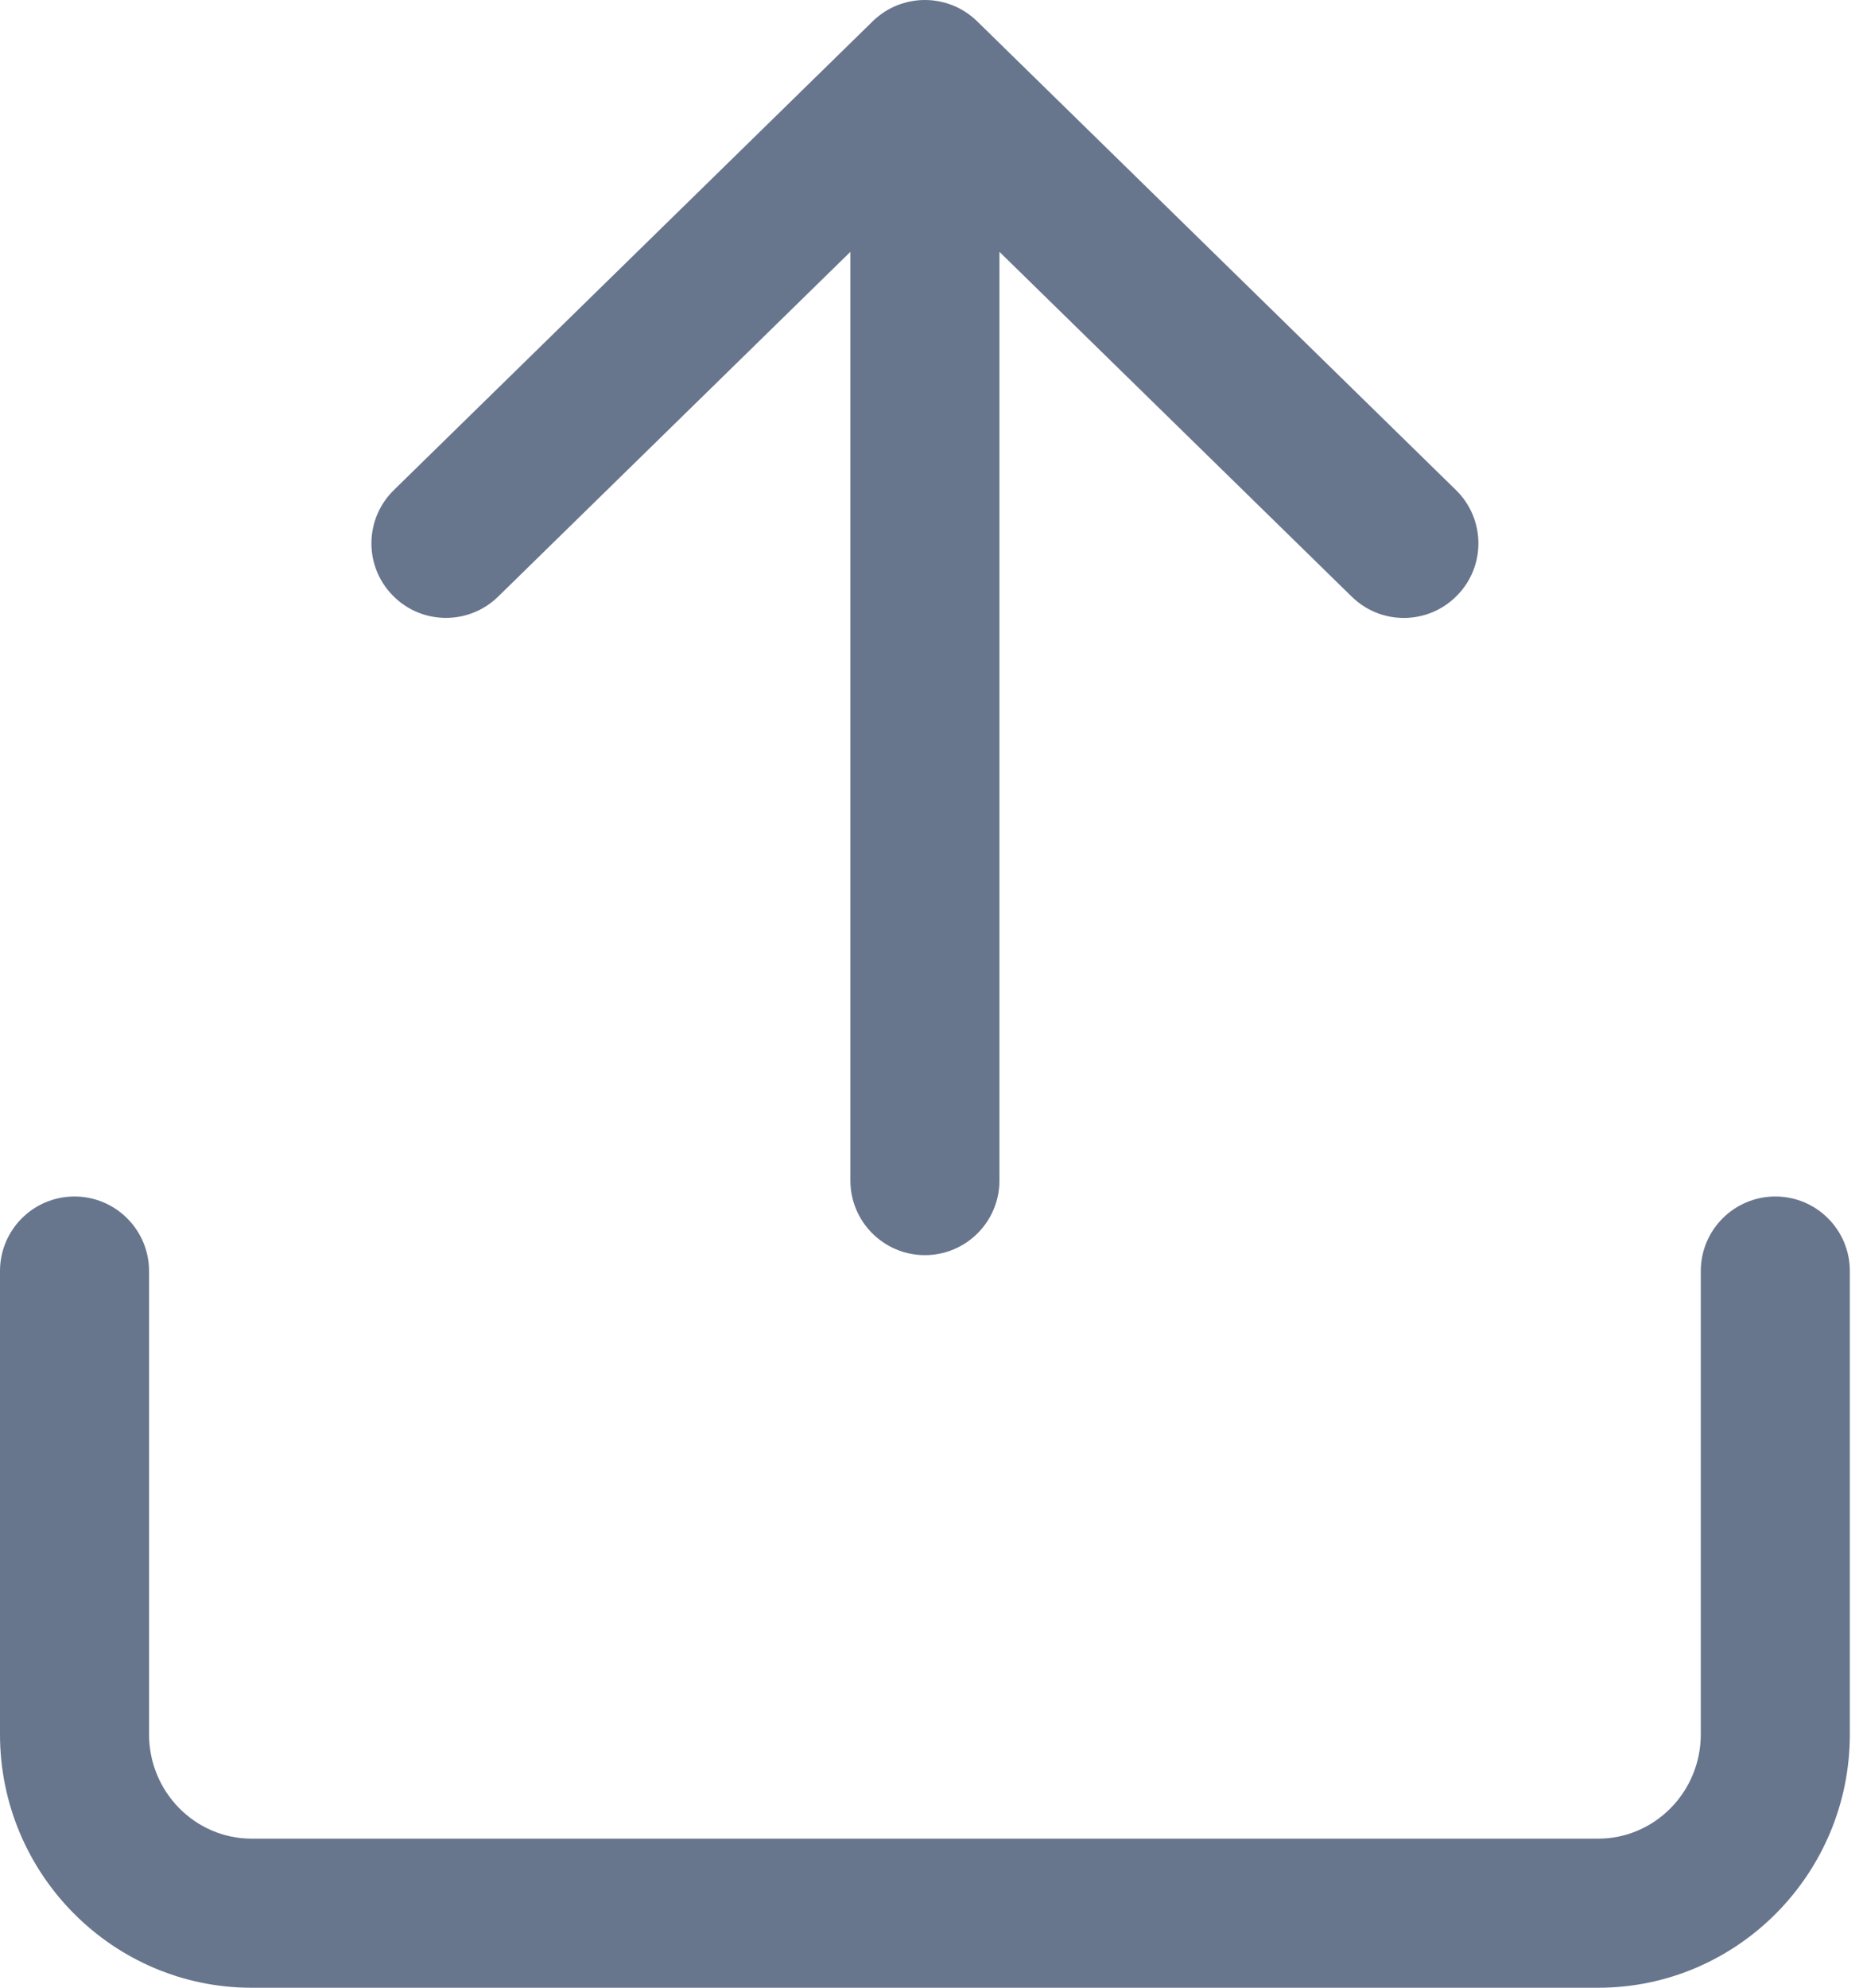 <svg width="15" height="16" viewBox="0 0 15 16" fill="none" xmlns="http://www.w3.org/2000/svg">
<path fill-rule="evenodd" clip-rule="evenodd" d="M14.294 9.631C13.963 9.631 13.694 9.9 13.694 10.231V13.96C13.694 14.424 13.323 14.8 12.867 14.8H2.027C1.571 14.8 1.2 14.424 1.2 13.96V10.231C1.2 9.9 0.931 9.631 0.6 9.631C0.268 9.631 0 9.9 0 10.231V13.96C0 15.085 0.909 16 2.027 16H12.867C13.985 16 14.894 15.085 14.894 13.96V10.231C14.894 9.9 14.626 9.631 14.294 9.631ZM3.162 4.793C2.93 4.557 2.934 4.177 3.171 3.945L7.027 0.171C7.26 -0.057 7.633 -0.057 7.867 0.171L11.723 3.945C11.96 4.177 11.964 4.557 11.732 4.793C11.615 4.913 11.459 4.974 11.303 4.974C11.152 4.974 11.001 4.917 10.884 4.803L8.047 2.027V9.503C8.047 9.834 7.778 10.103 7.447 10.103C7.116 10.103 6.847 9.834 6.847 9.503V2.027L4.01 4.803C3.773 5.034 3.393 5.03 3.162 4.793Z" fill="#67758D"/>
</svg>
